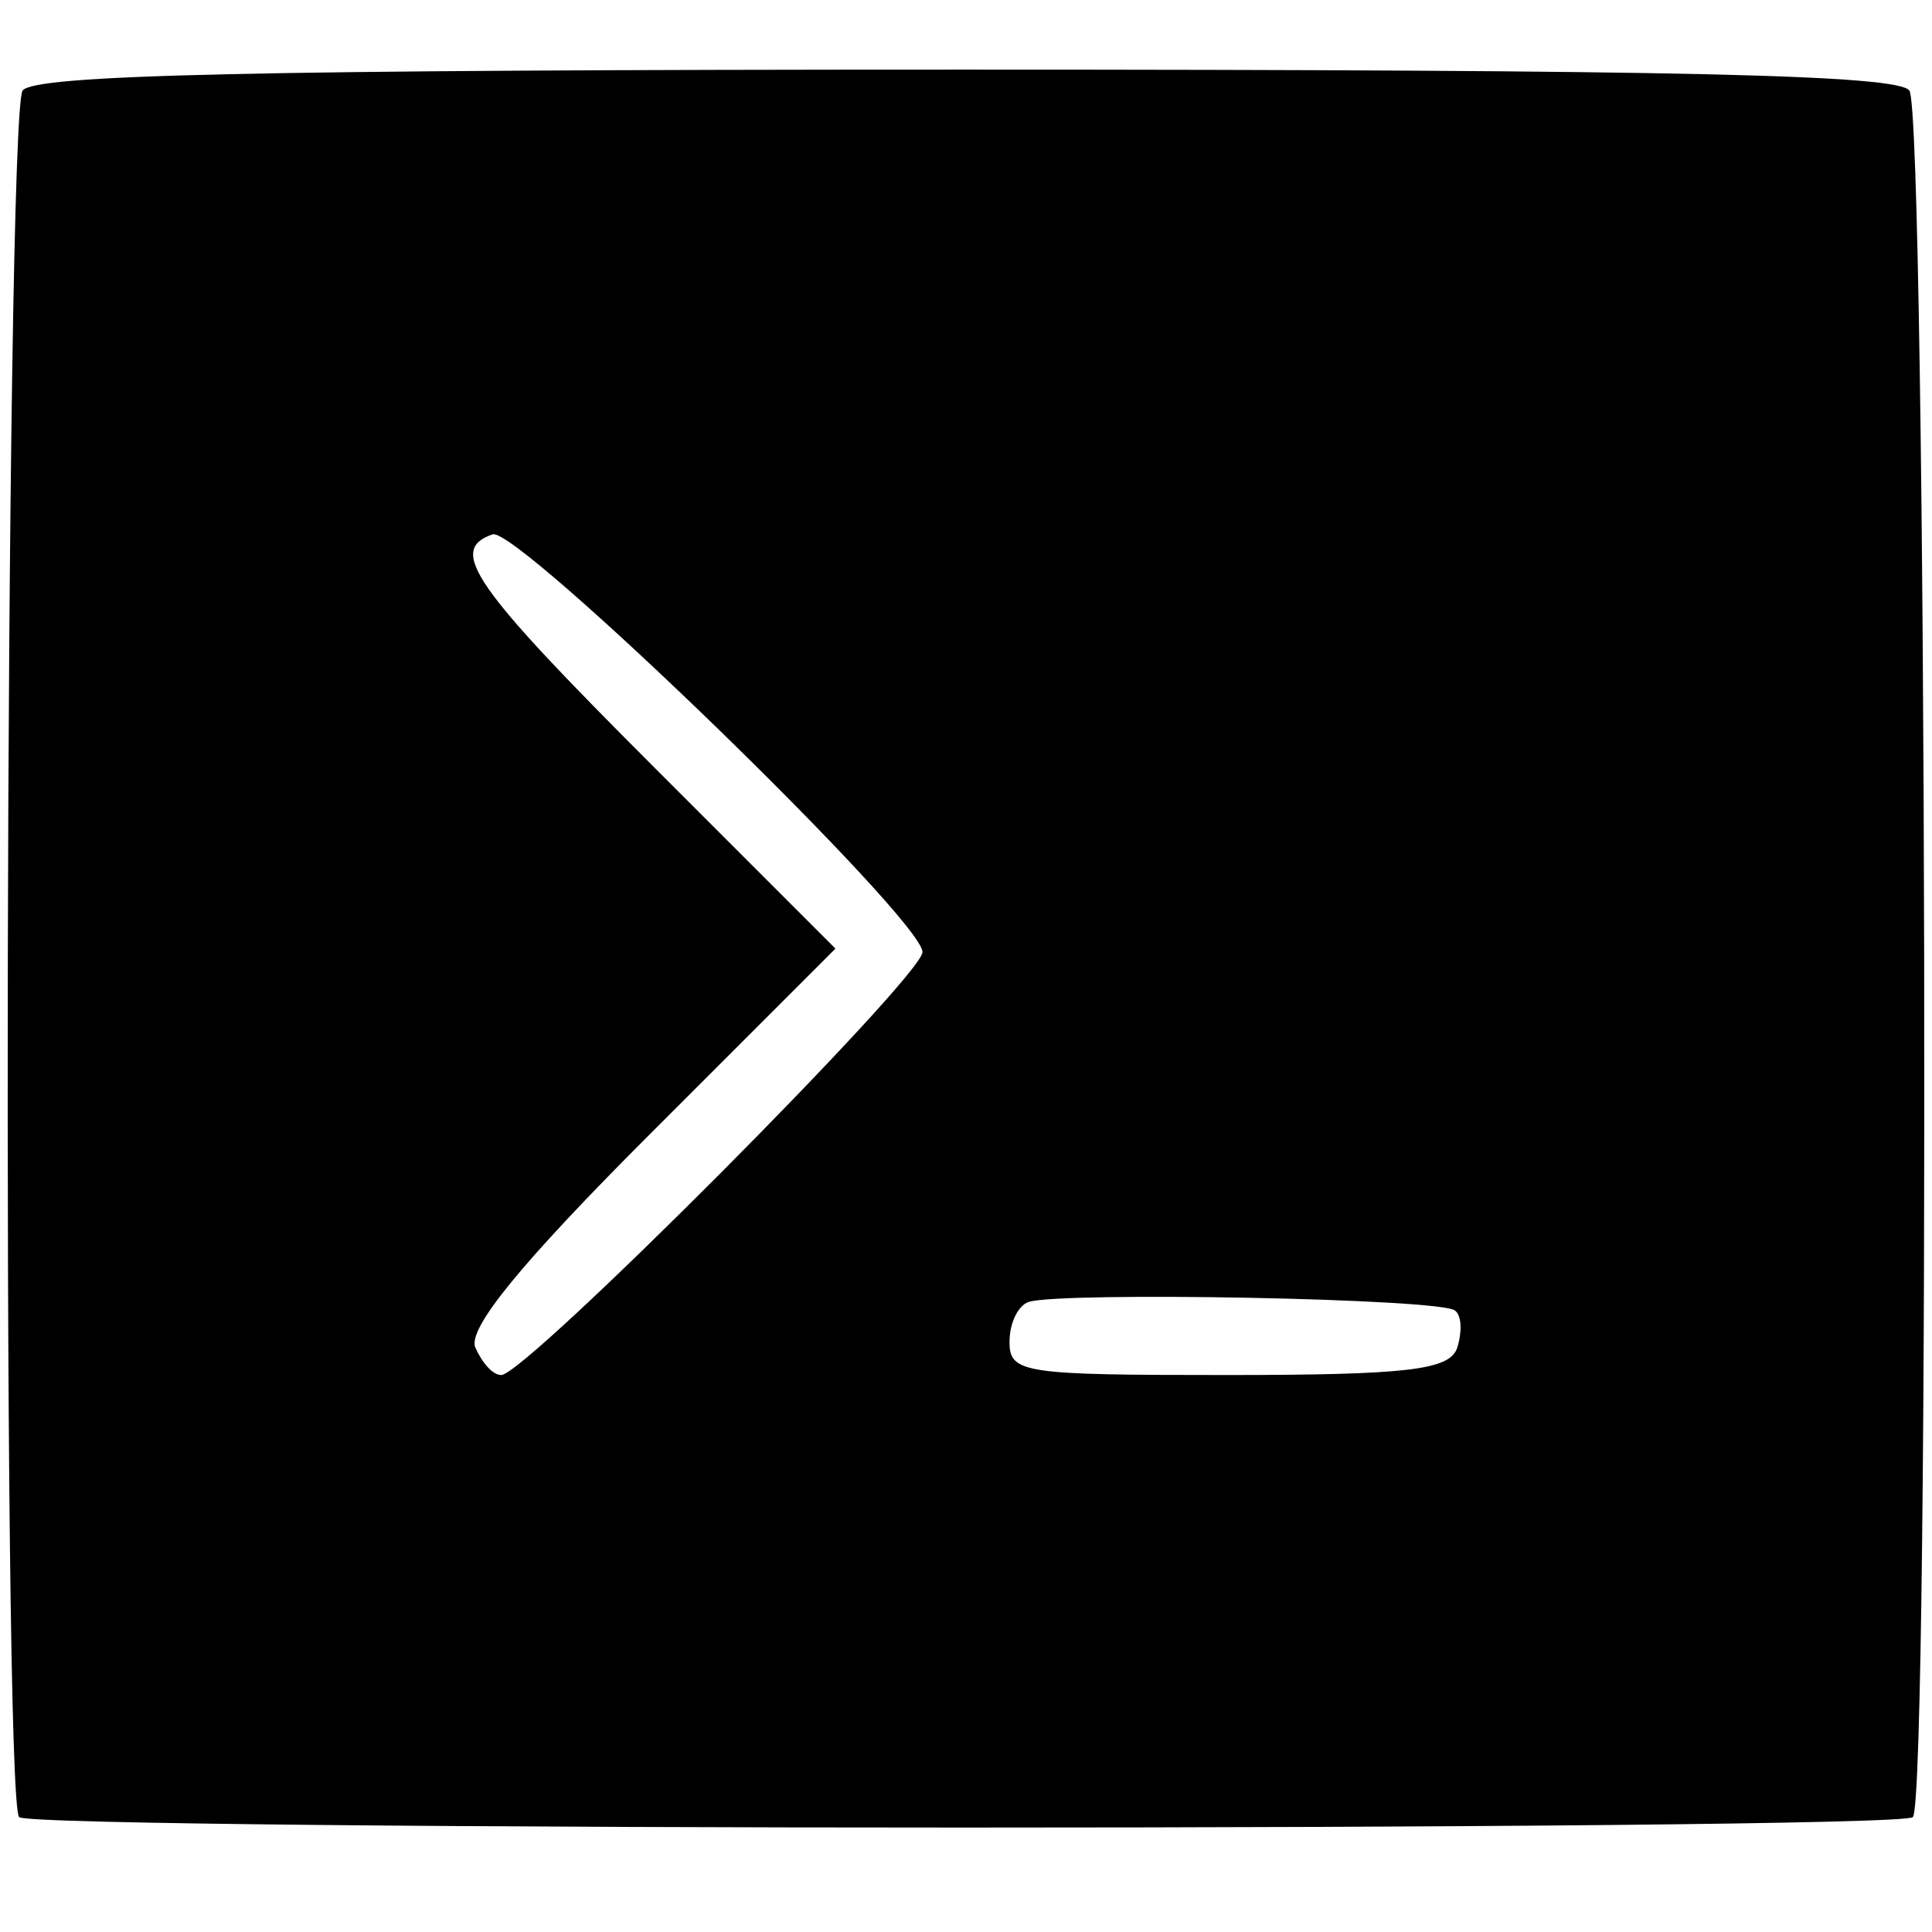 <?xml version="1.0" standalone="no"?>
<!DOCTYPE svg PUBLIC "-//W3C//DTD SVG 20010904//EN"
 "http://www.w3.org/TR/2001/REC-SVG-20010904/DTD/svg10.dtd">
<svg version="1.0" xmlns="http://www.w3.org/2000/svg"
 width="111pt" height="111pt" viewBox="0 0 111 111"
 preserveAspectRatio="xMidYMid meet">
<g transform="translate(0,111) scale(0.1,-0.1)"
fill="#000000" stroke="none">
<path d="M13 1058 c-10 -14 -12 -982 -2 -992 8 -8 1080 -8 1088 0 10 10 8 978
-2 992 -7 9 -128 12 -542 12 -414 0 -535 -3 -542 -12z m517 -495 c0 -14 -228
-243 -242 -243 -5 0 -11 7 -15 16 -4 11 26 48 101 123 l106 106 -105 105
c-103 103 -118 124 -92 133 14 5 247 -221 247 -240z m306 -206 c4 -3 4 -13 1
-22 -5 -12 -28 -15 -132 -15 -117 0 -125 1 -125 19 0 11 5 21 11 23 19 6 238
2 245 -5z"/>
</g>
</svg>
